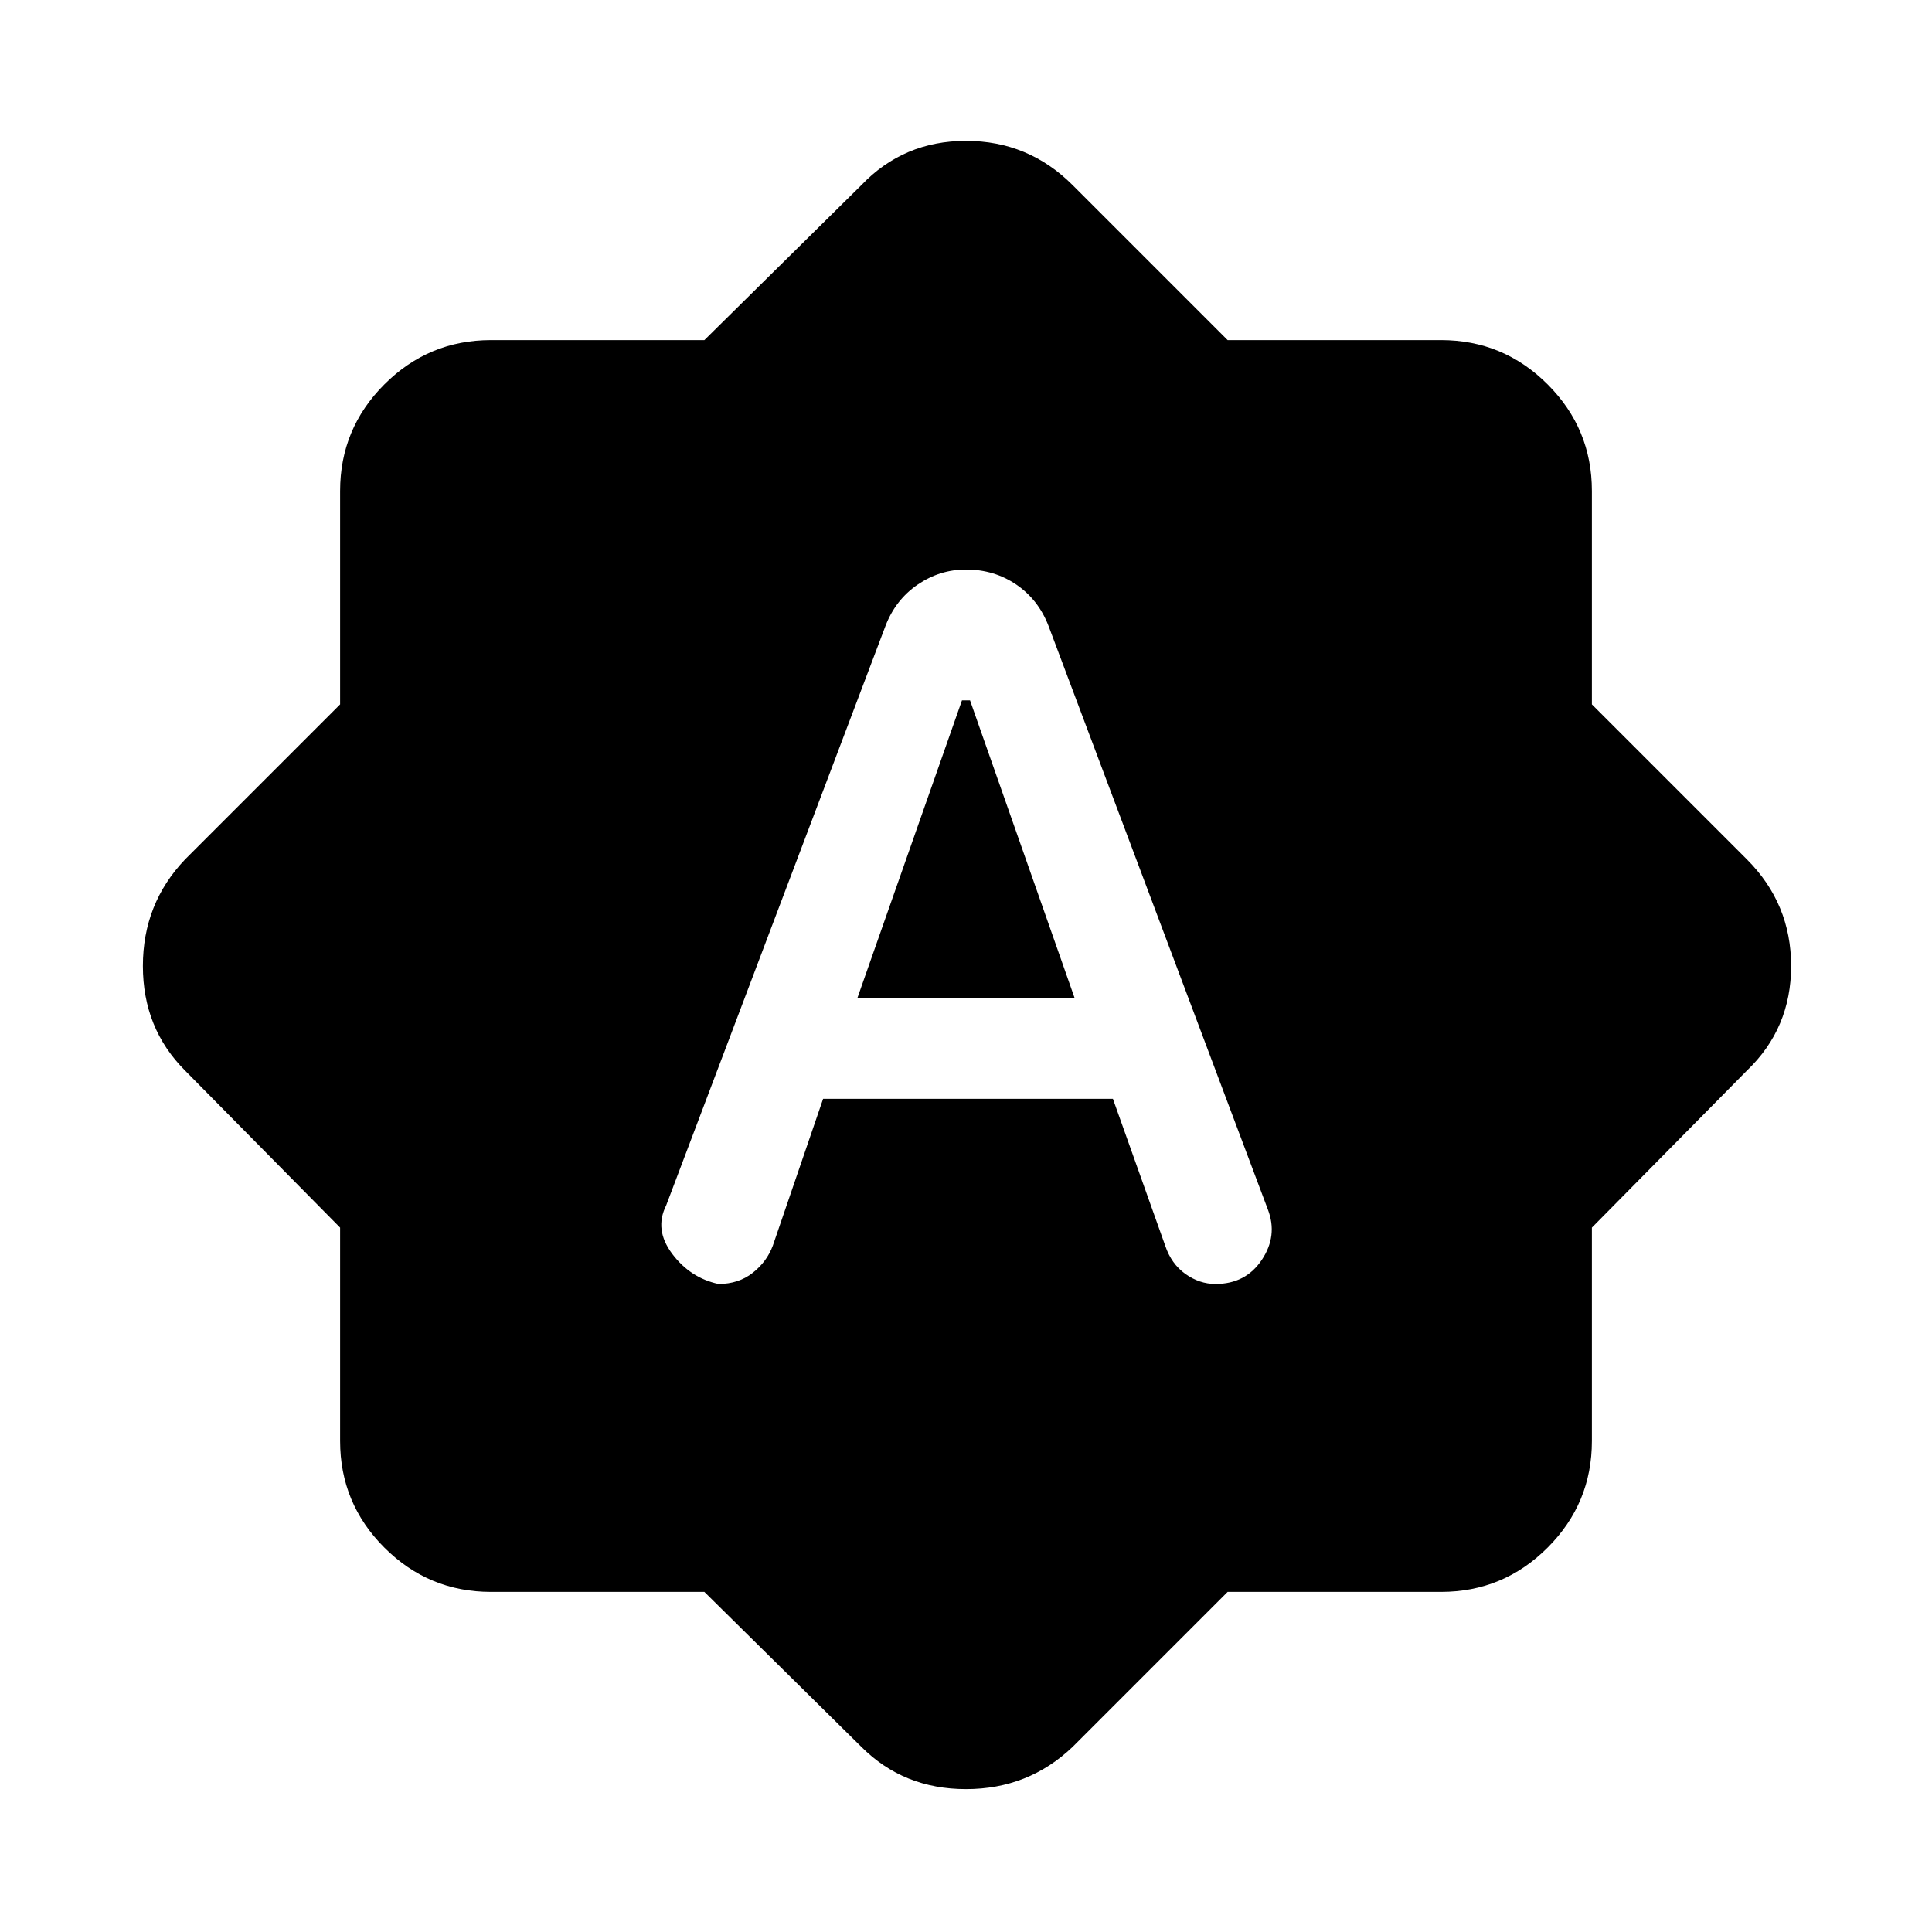 <svg xmlns="http://www.w3.org/2000/svg" height="24" width="24"><path d="m11 7.775-2.725 7.2q-.15.3.075.6.225.3.575.375.25 0 .425-.138.175-.137.25-.337l.625-1.825h3.6l.65 1.825q.075.225.25.35.175.125.375.125.375 0 .575-.3.2-.3.075-.625l-2.725-7.25q-.125-.325-.4-.513-.275-.187-.625-.187-.325 0-.6.187-.275.188-.4.513Zm-.35 4.625 1.3-3.7h.1l1.3 3.7Zm-1.9 7.375H6.1q-.775 0-1.325-.55-.55-.55-.55-1.325v-2.65L2.3 13.3q-.525-.525-.525-1.3t.525-1.325L4.225 8.75V6.1q0-.775.55-1.325.55-.55 1.325-.55h2.65L10.7 2.3q.525-.55 1.3-.55t1.325.55l1.925 1.925h2.65q.775 0 1.325.55.55.55.55 1.325v2.65l1.925 1.925q.55.55.55 1.325 0 .775-.55 1.3l-1.925 1.95v2.65q0 .775-.55 1.325-.55.55-1.325.55h-2.65L13.325 21.7q-.55.525-1.325.525-.775 0-1.3-.525Z"/></svg>